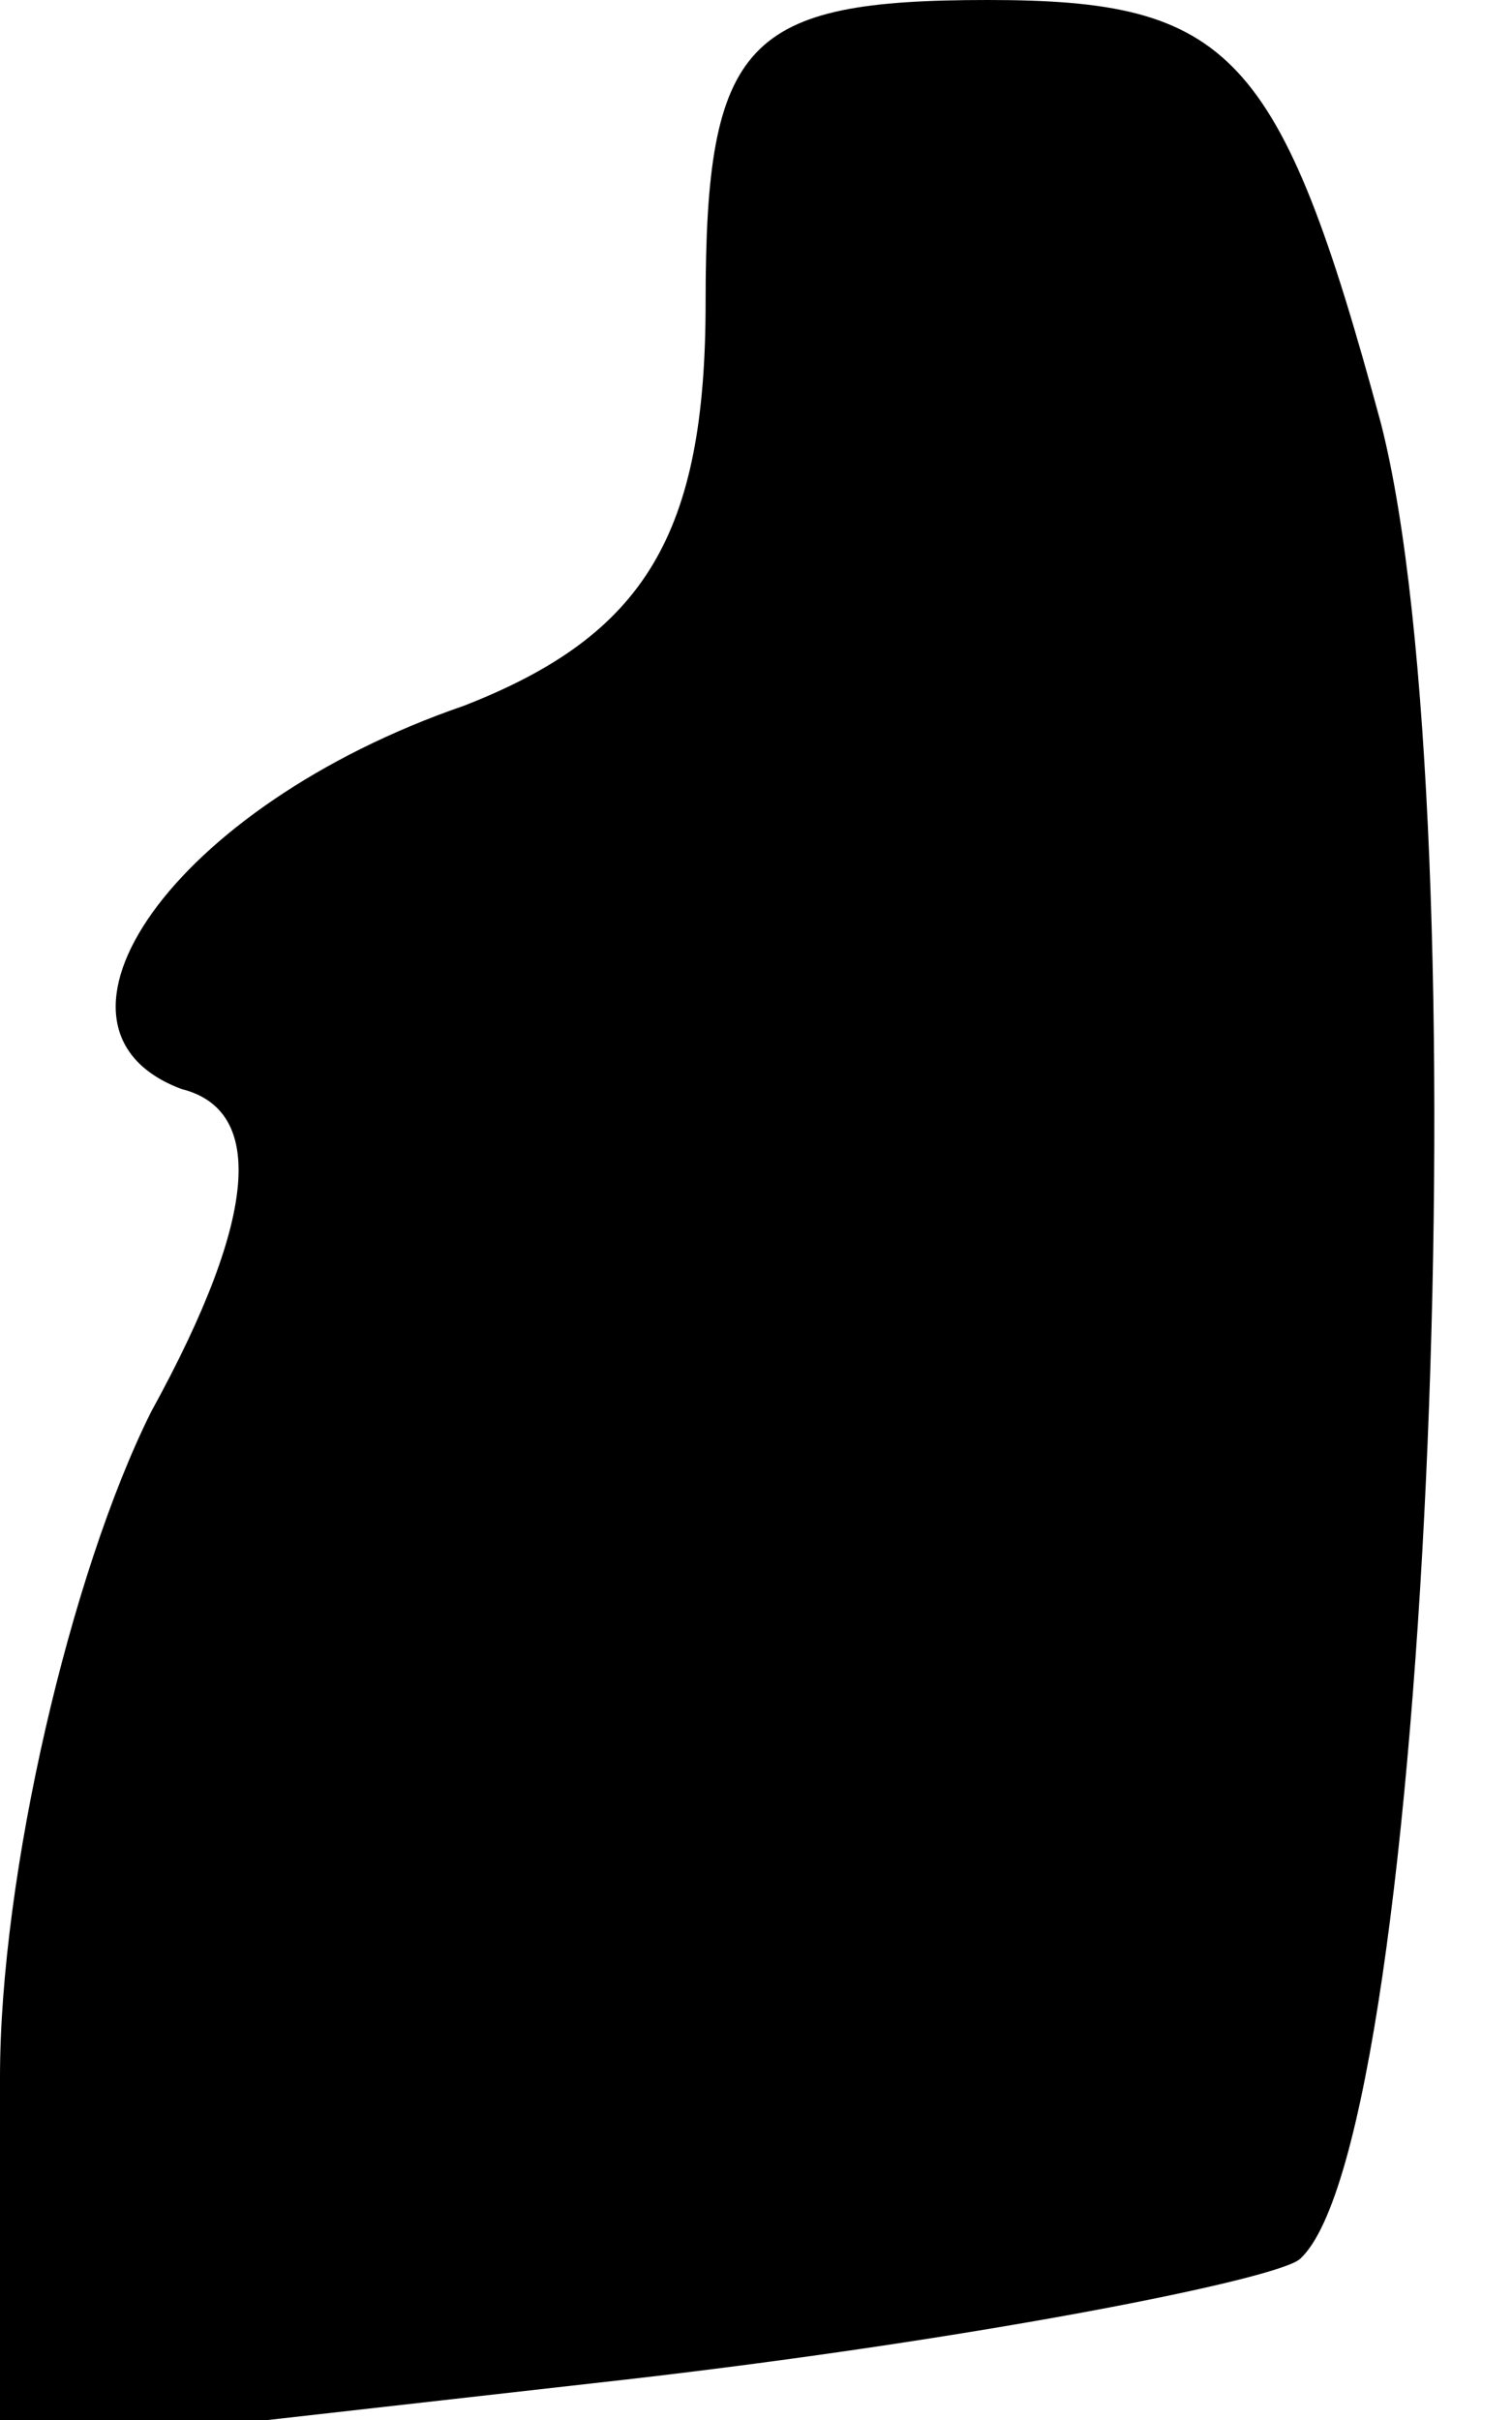 <?xml version="1.0" standalone="no"?>
<!DOCTYPE svg PUBLIC "-//W3C//DTD SVG 20010904//EN"
 "http://www.w3.org/TR/2001/REC-SVG-20010904/DTD/svg10.dtd">
<svg version="1.0" xmlns="http://www.w3.org/2000/svg"
 width="15pt" height="24pt" viewBox="0 0 15 24"
 preserveAspectRatio="xMidYMid meet">
<g transform="translate(0,24) scale(0.1,-0.1)"
fill="#000000" stroke="none">
<path fill="#000000" stroke="none" d="M70 210 c0 -23 -6 -33 -24 -40 -29 -10
-44 -32 -28 -38 8 -2 8 -12 -3 -32 -8 -16 -15 -46 -15 -66 l0 -37 62 7 c35 4
65 10 67 12 13 12 18 143 8 182 -10 37 -15 42 -39 42 -24 0 -28 -4 -28 -30z"/>
</g>
</svg>
